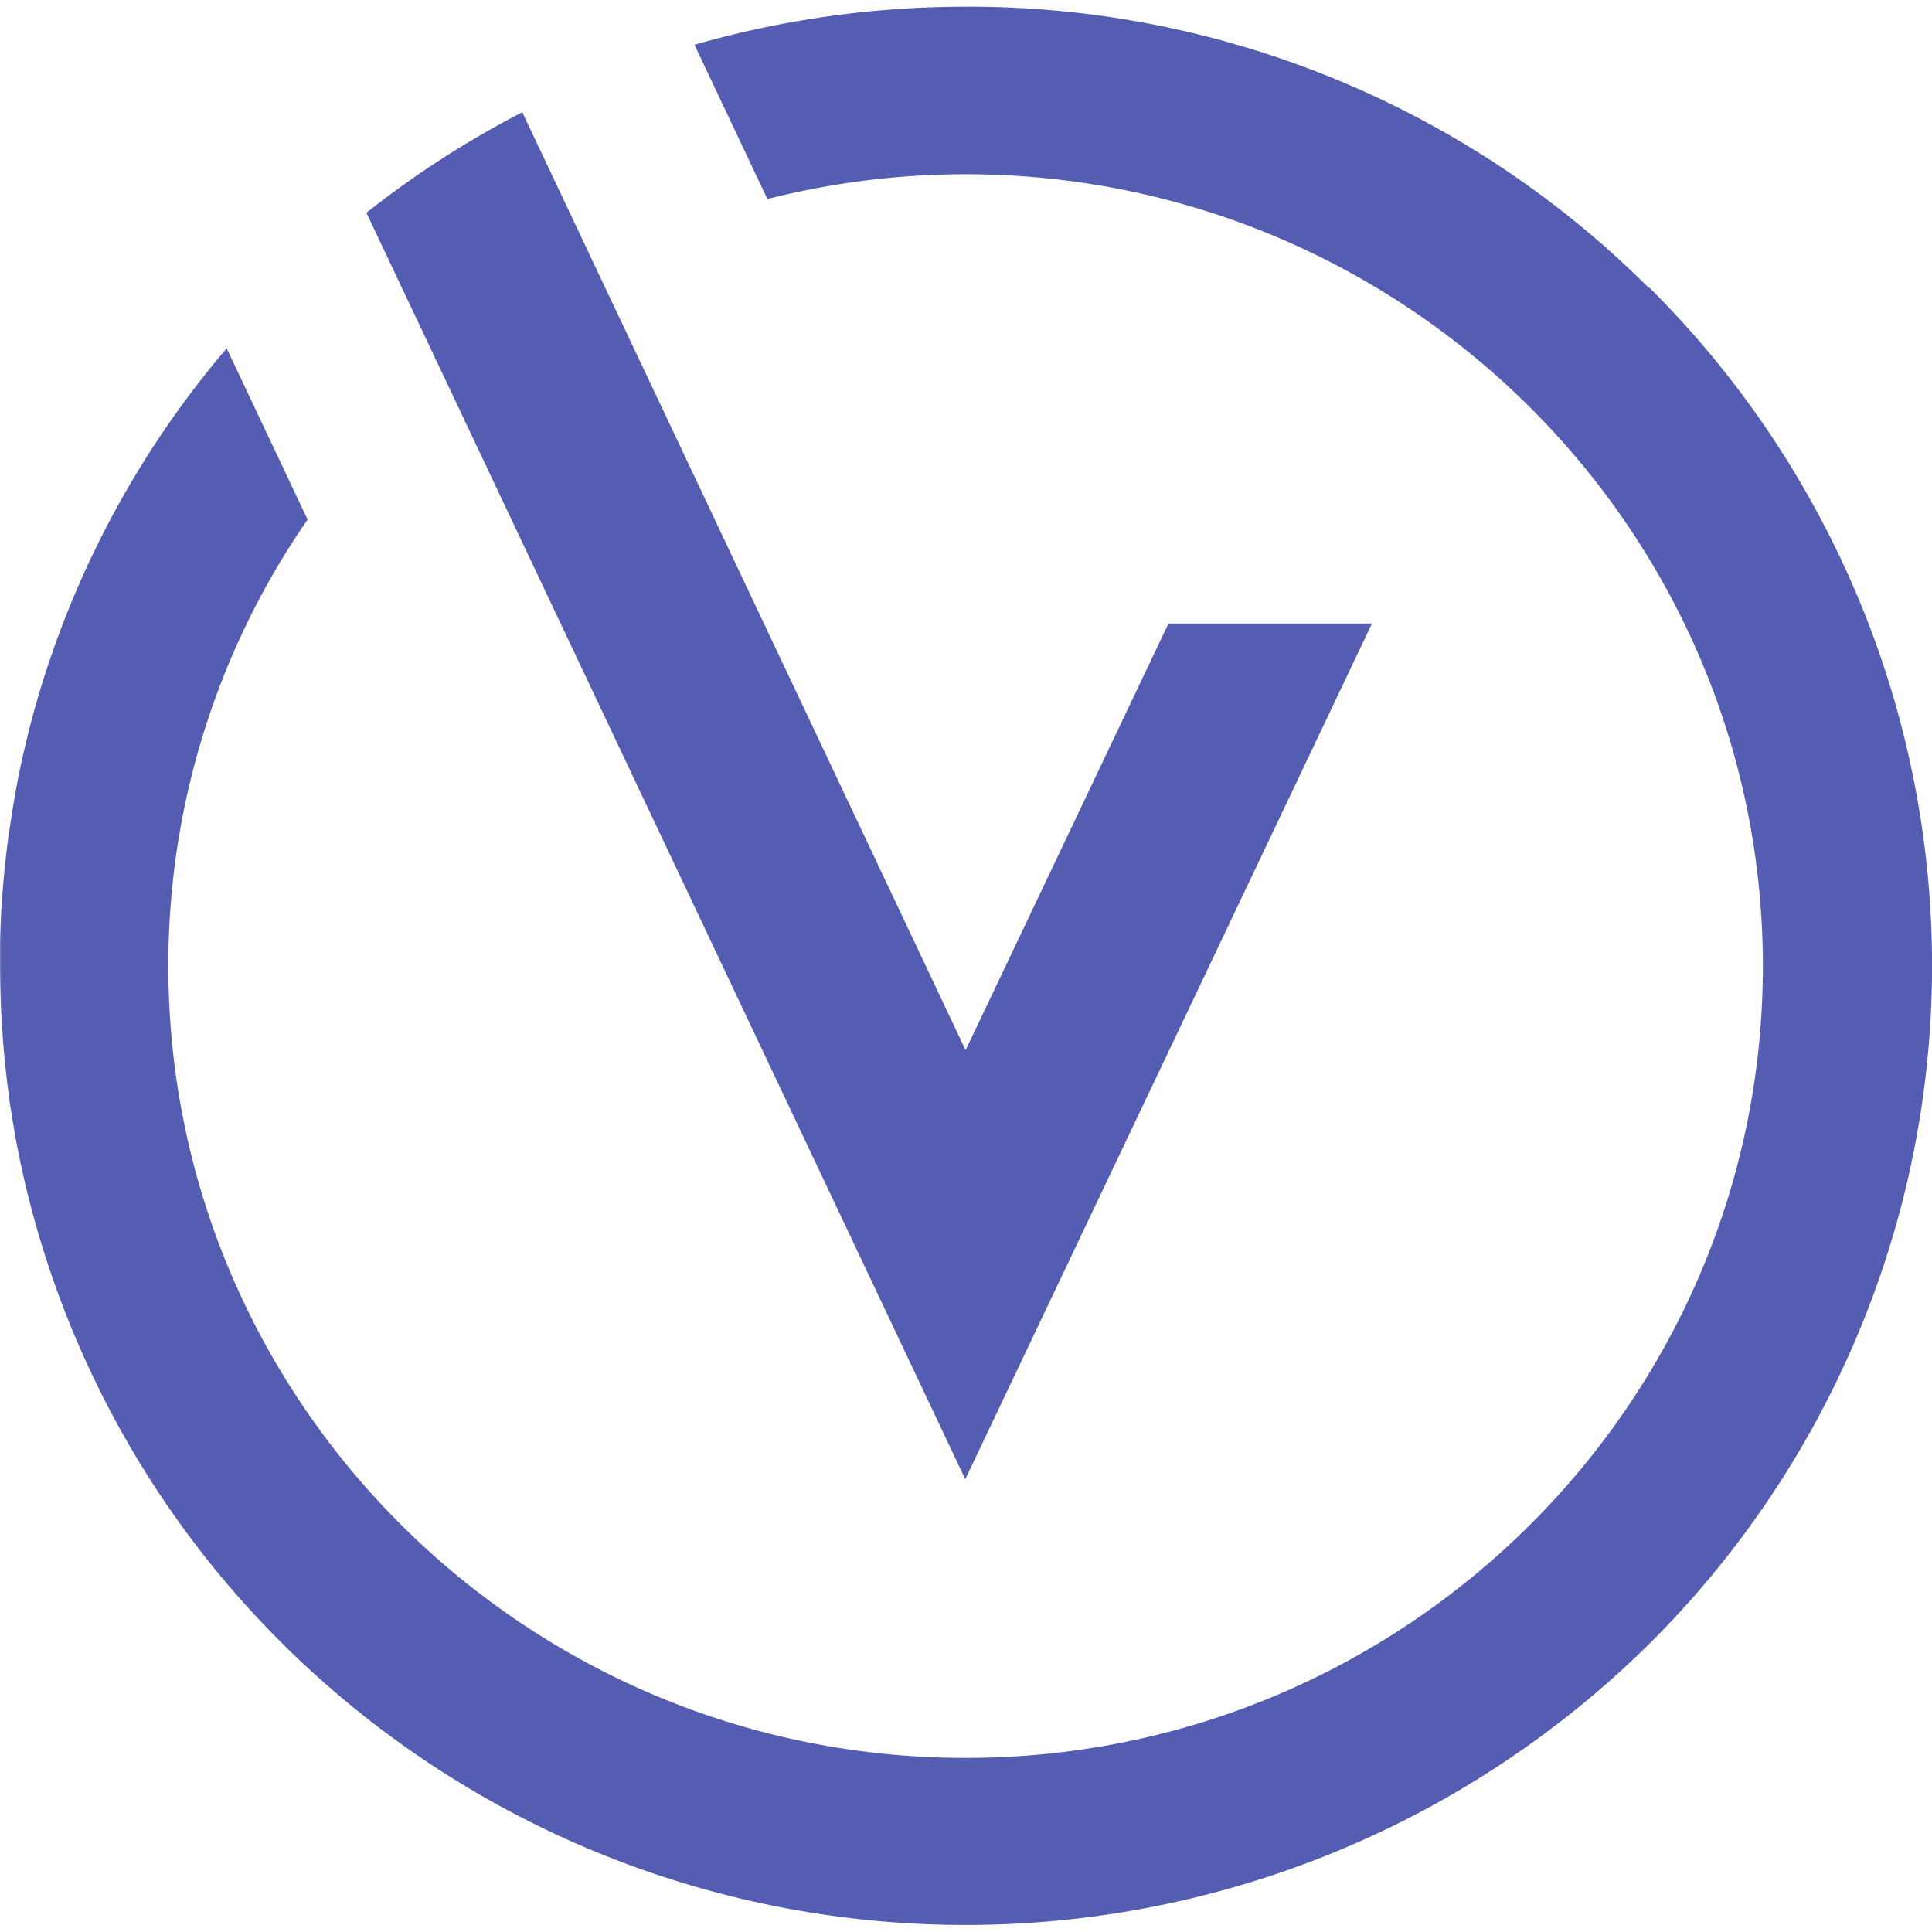 <svg xmlns="http://www.w3.org/2000/svg" viewBox="0 0 120.85 120.85">
  <path d="M103.13 18A60.17 60.17 0 0 0 60.4.42c-5.74 0-11.45.8-16.96 2.38L48 12.45a50.33 50.33 0 0 1 12.4-1.55c27.5 0 49.87 22.22 49.87 49.53S87.9 109.96 60.4 109.96 10.53 87.75 10.53 60.43a48.97 48.97 0 0 1 8.71-27.93l-5.06-10.71A59.38 59.38 0 0 0 1.79 45.76l-.17.71-.17.71c-.16.71-.31 1.43-.44 2.16l-.13.72-.1.61-.04.27-.09.57-.1.67c0 .03 0 .07-.02.11l-.09.69-.13 1.18-.06.59-.04.44-.06.73v.02l-.05.72-.03.48-.02.38-.02.63-.02.69v1.56a60.04 60.04 0 0 0 .54 8.09v.09l.23 1.45.12.73a59.86 59.86 0 0 0 14.06 29.18 60.56 60.56 0 0 0 27.26 17.69 60.8 60.8 0 0 0 60.93-14.79 60.04 60.04 0 0 0 13.1-19.47 59.58 59.58 0 0 0 0-45.93 60.04 60.04 0 0 0-13.1-19.47" fill="#555db3"/>
  <path d="M60.38 92.53 85.82 39H73.09L60.4 65.69 32.67 7.02a59.84 59.84 0 0 0-9.75 6.29l37.46 79.22Z" fill="#555db3"/>
</svg>
